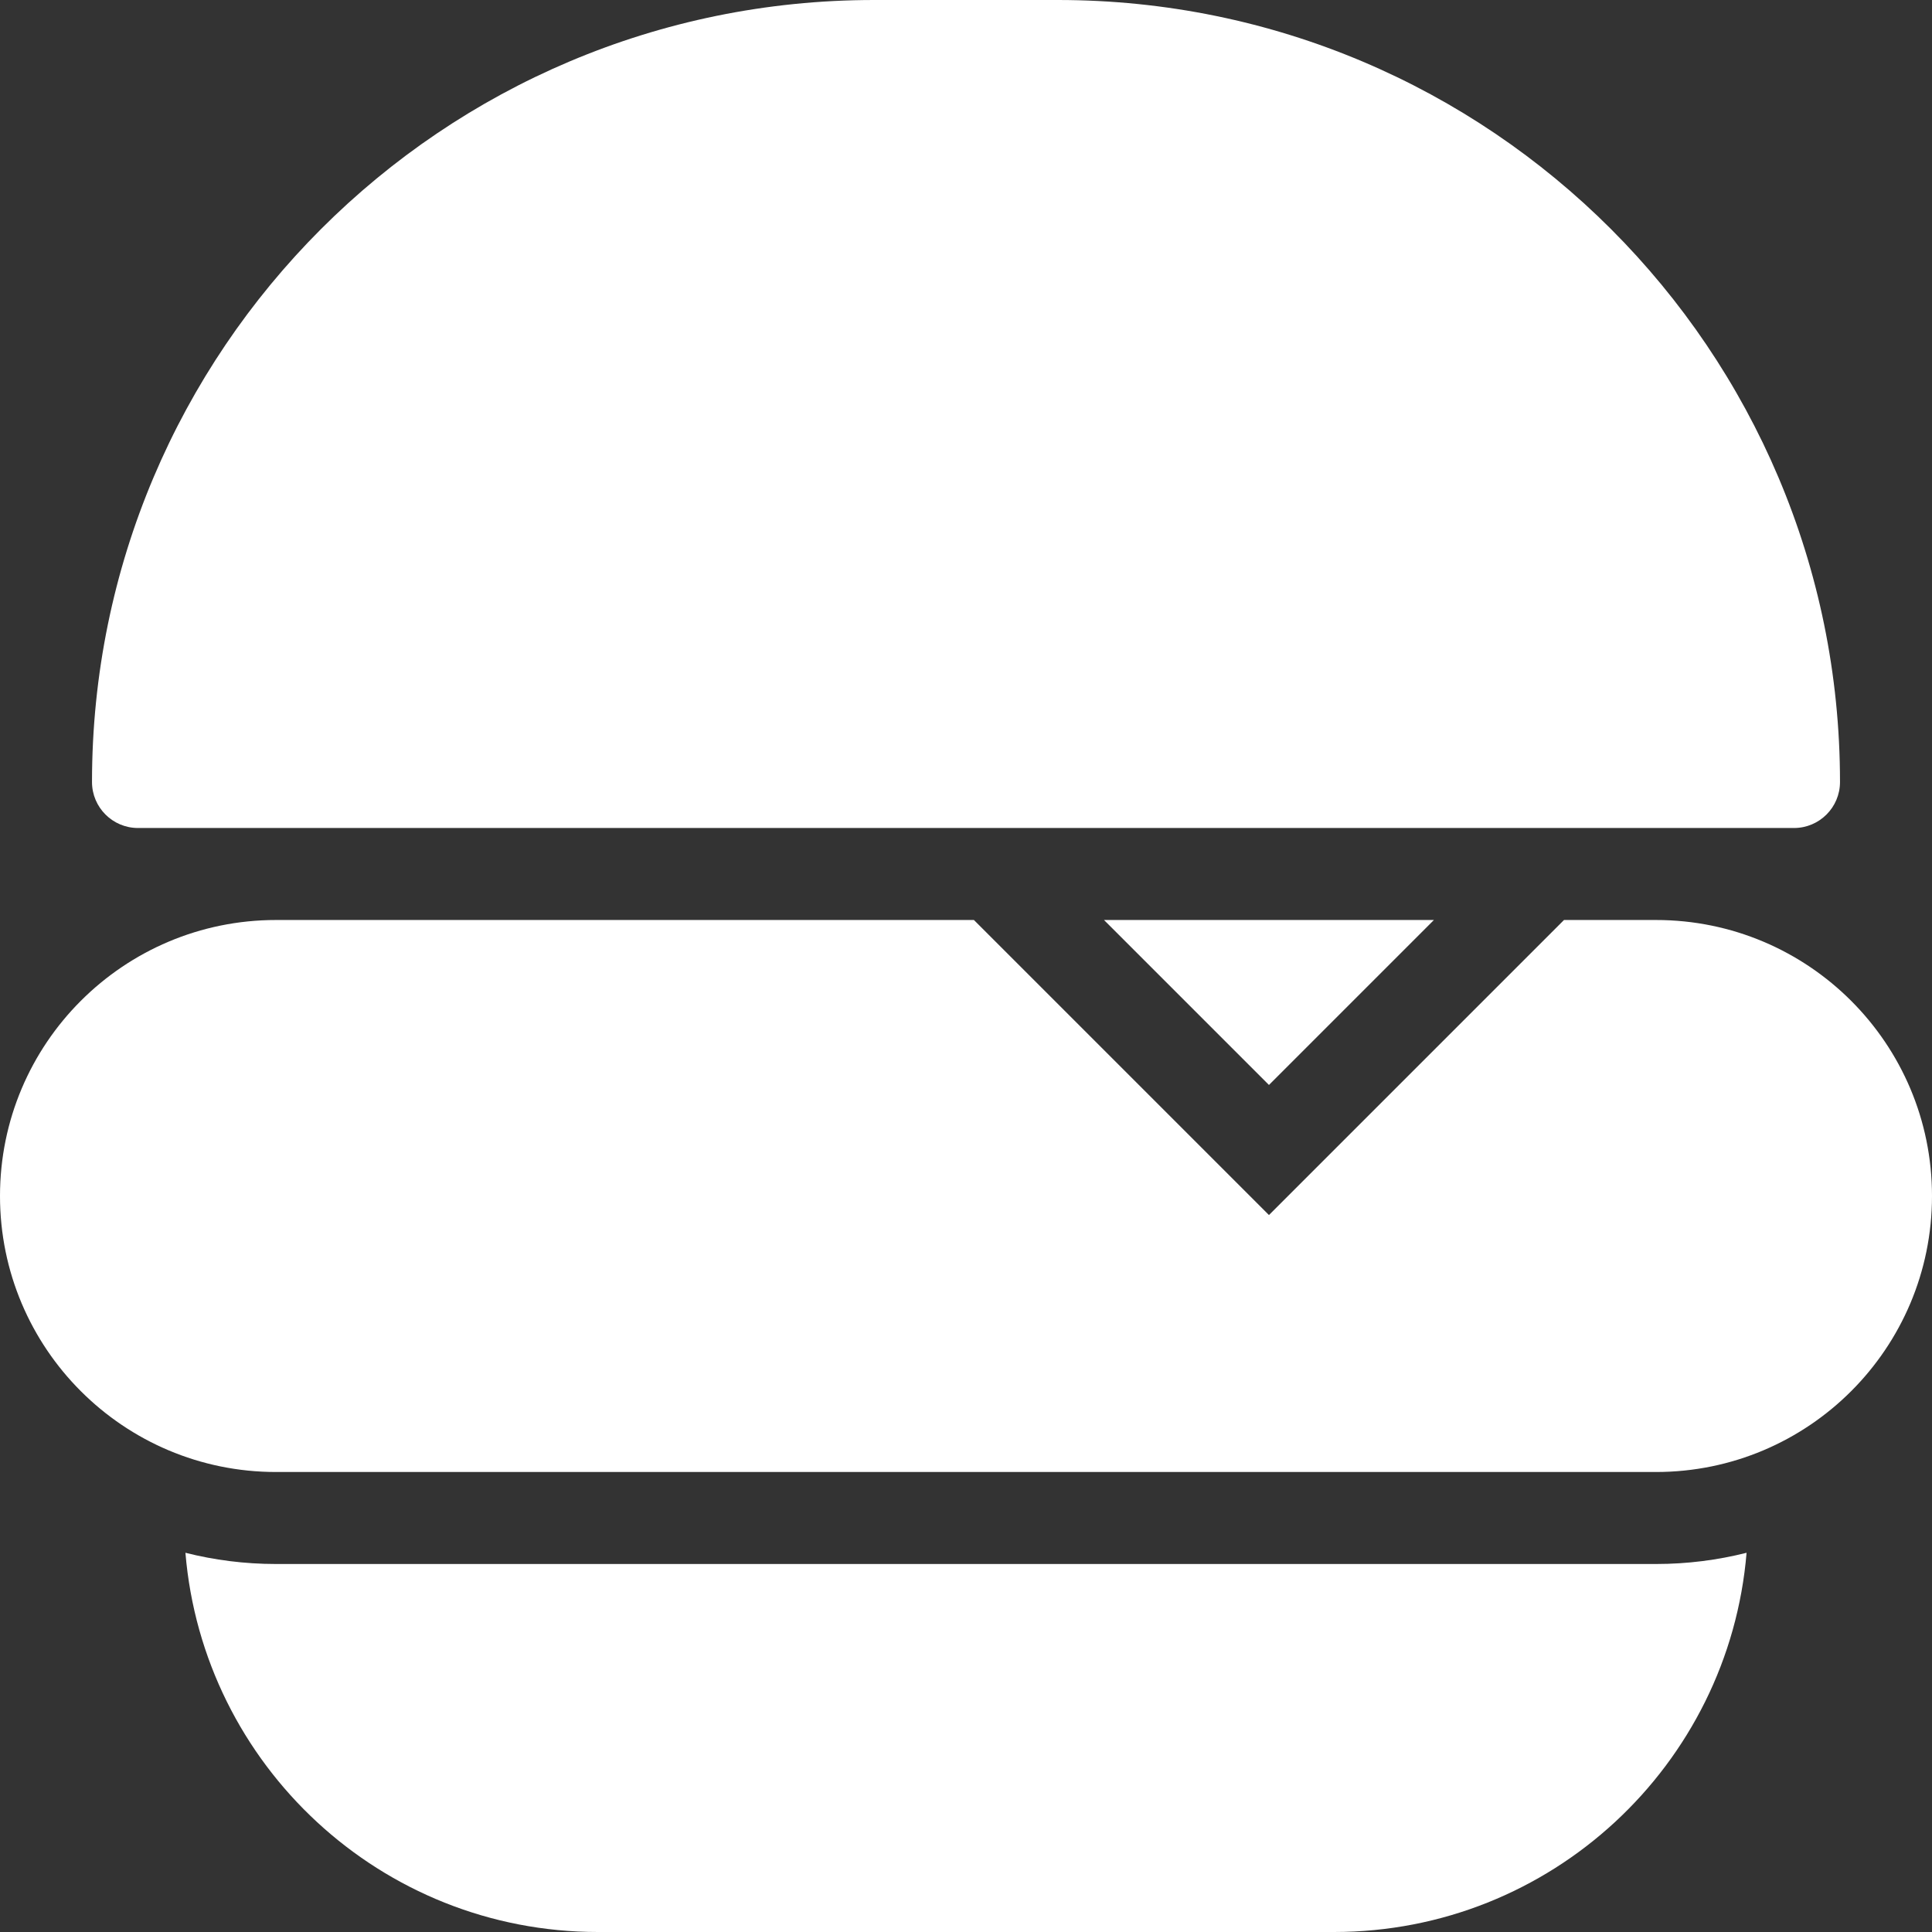 <svg width="42" height="42" viewBox="0 0 42 42" fill="none" xmlns="http://www.w3.org/2000/svg">
<rect x="0" y="0" width="42" height="42" fill="#333333" stroke="none"/>
<path fill-rule="evenodd" clip-rule="evenodd" d="M3 18H39C39.552 18 40 17.552 40 17C40 7.611 32.389 0 23 0H19C9.611 0 2 7.611 2 17C2 17.552 2.448 18 3 18ZM29 42C33.716 42 37.585 38.373 37.969 33.756C37.339 33.915 36.679 34 36 34H6C5.321 34 4.661 33.915 4.031 33.756C4.415 38.373 8.284 42 13 42H29ZM27.586 23.586L24 20H31.172L27.586 23.586ZM27.586 26.414L21.172 20H6C2.686 20 0 22.686 0 26C0 29.314 2.686 32 6 32H36C39.314 32 42 29.314 42 26C42 22.686 39.314 20 36 20H34L27.586 26.414Z" fill="white"/>
</svg>
